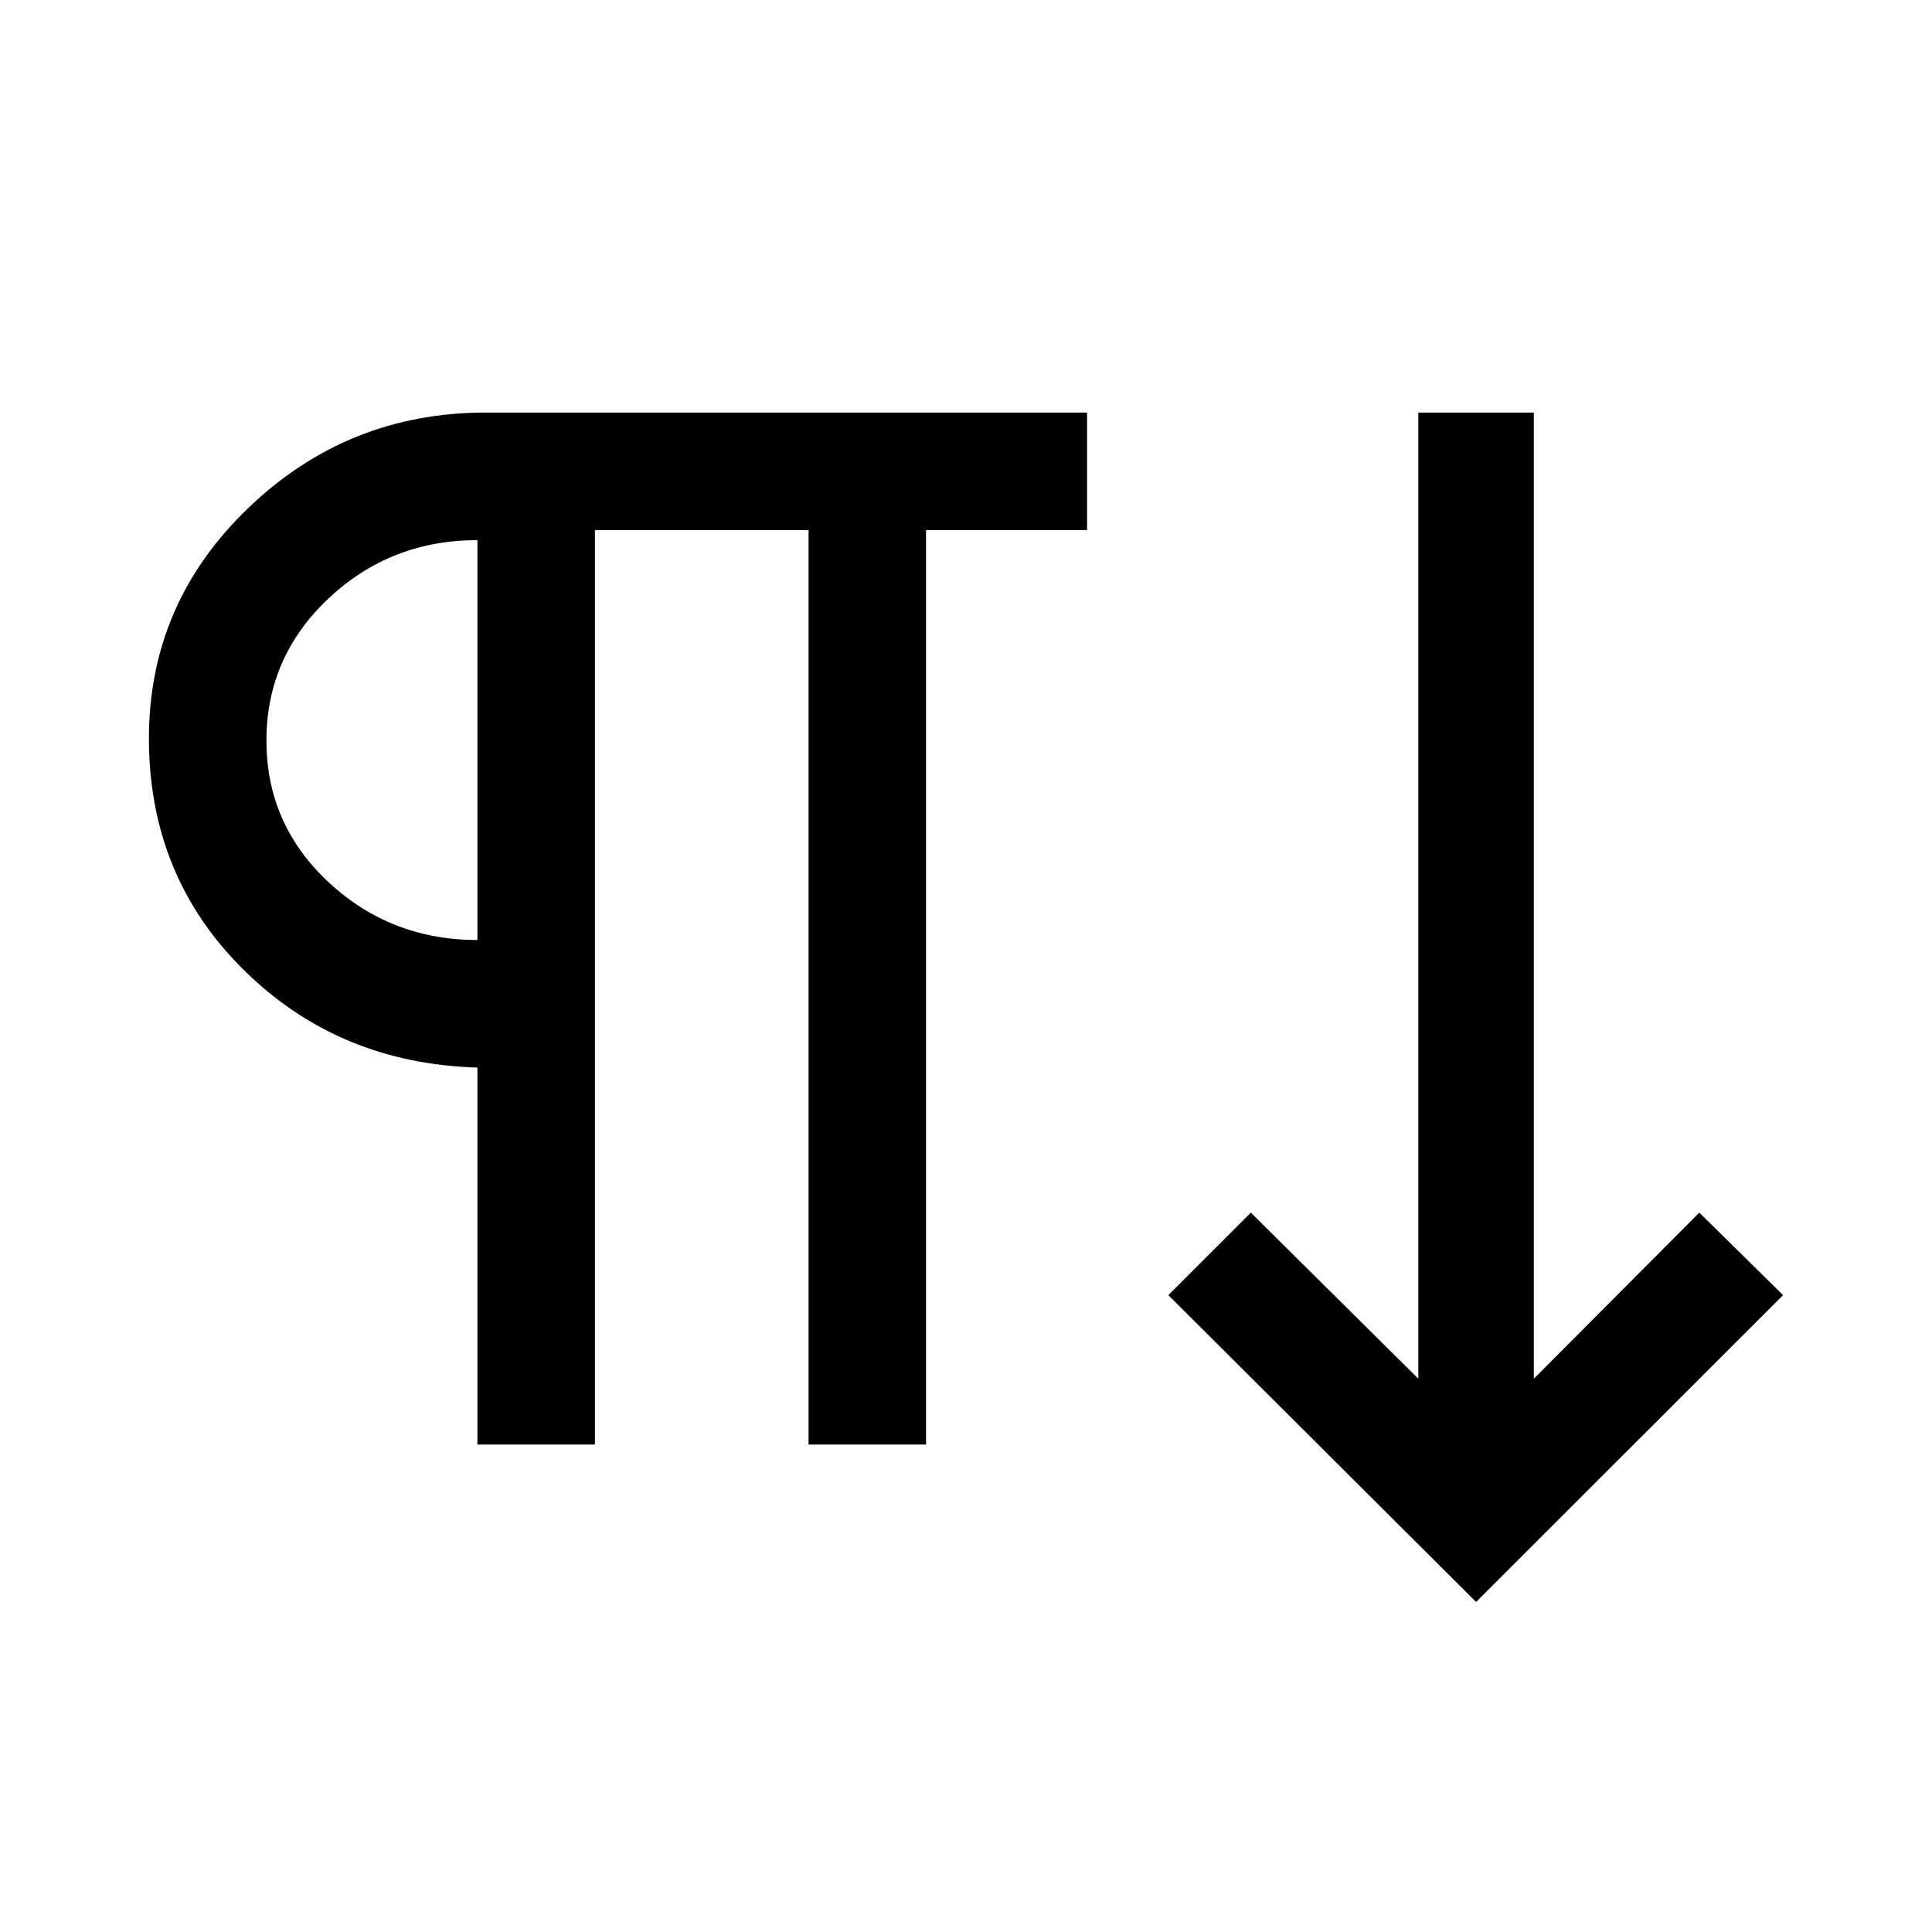 <svg xmlns="http://www.w3.org/2000/svg" height="48" viewBox="0 -960 960 960" width="48"><path d="M237.23-242.23v-187.31q-69.07-2-116.15-48.54Q74-524.61 74-593.08q0-67.12 49.39-114.52 49.38-47.4 118-47.4h298.76v58.39h-80v454.38h-58.38v-454.38H295.62v454.38h-58.39ZM733.46-164 580.54-316.46l41-41 83.23 82.54V-755h57.38v480.08l82.23-82.54 41.62 41L733.46-164ZM237.23-492.92v-198.69q-43.23 0-74.04 29.03-30.8 29.04-30.8 70.6 0 41.56 30.84 70.31t74 28.75Zm0-99.16Z"/></svg>